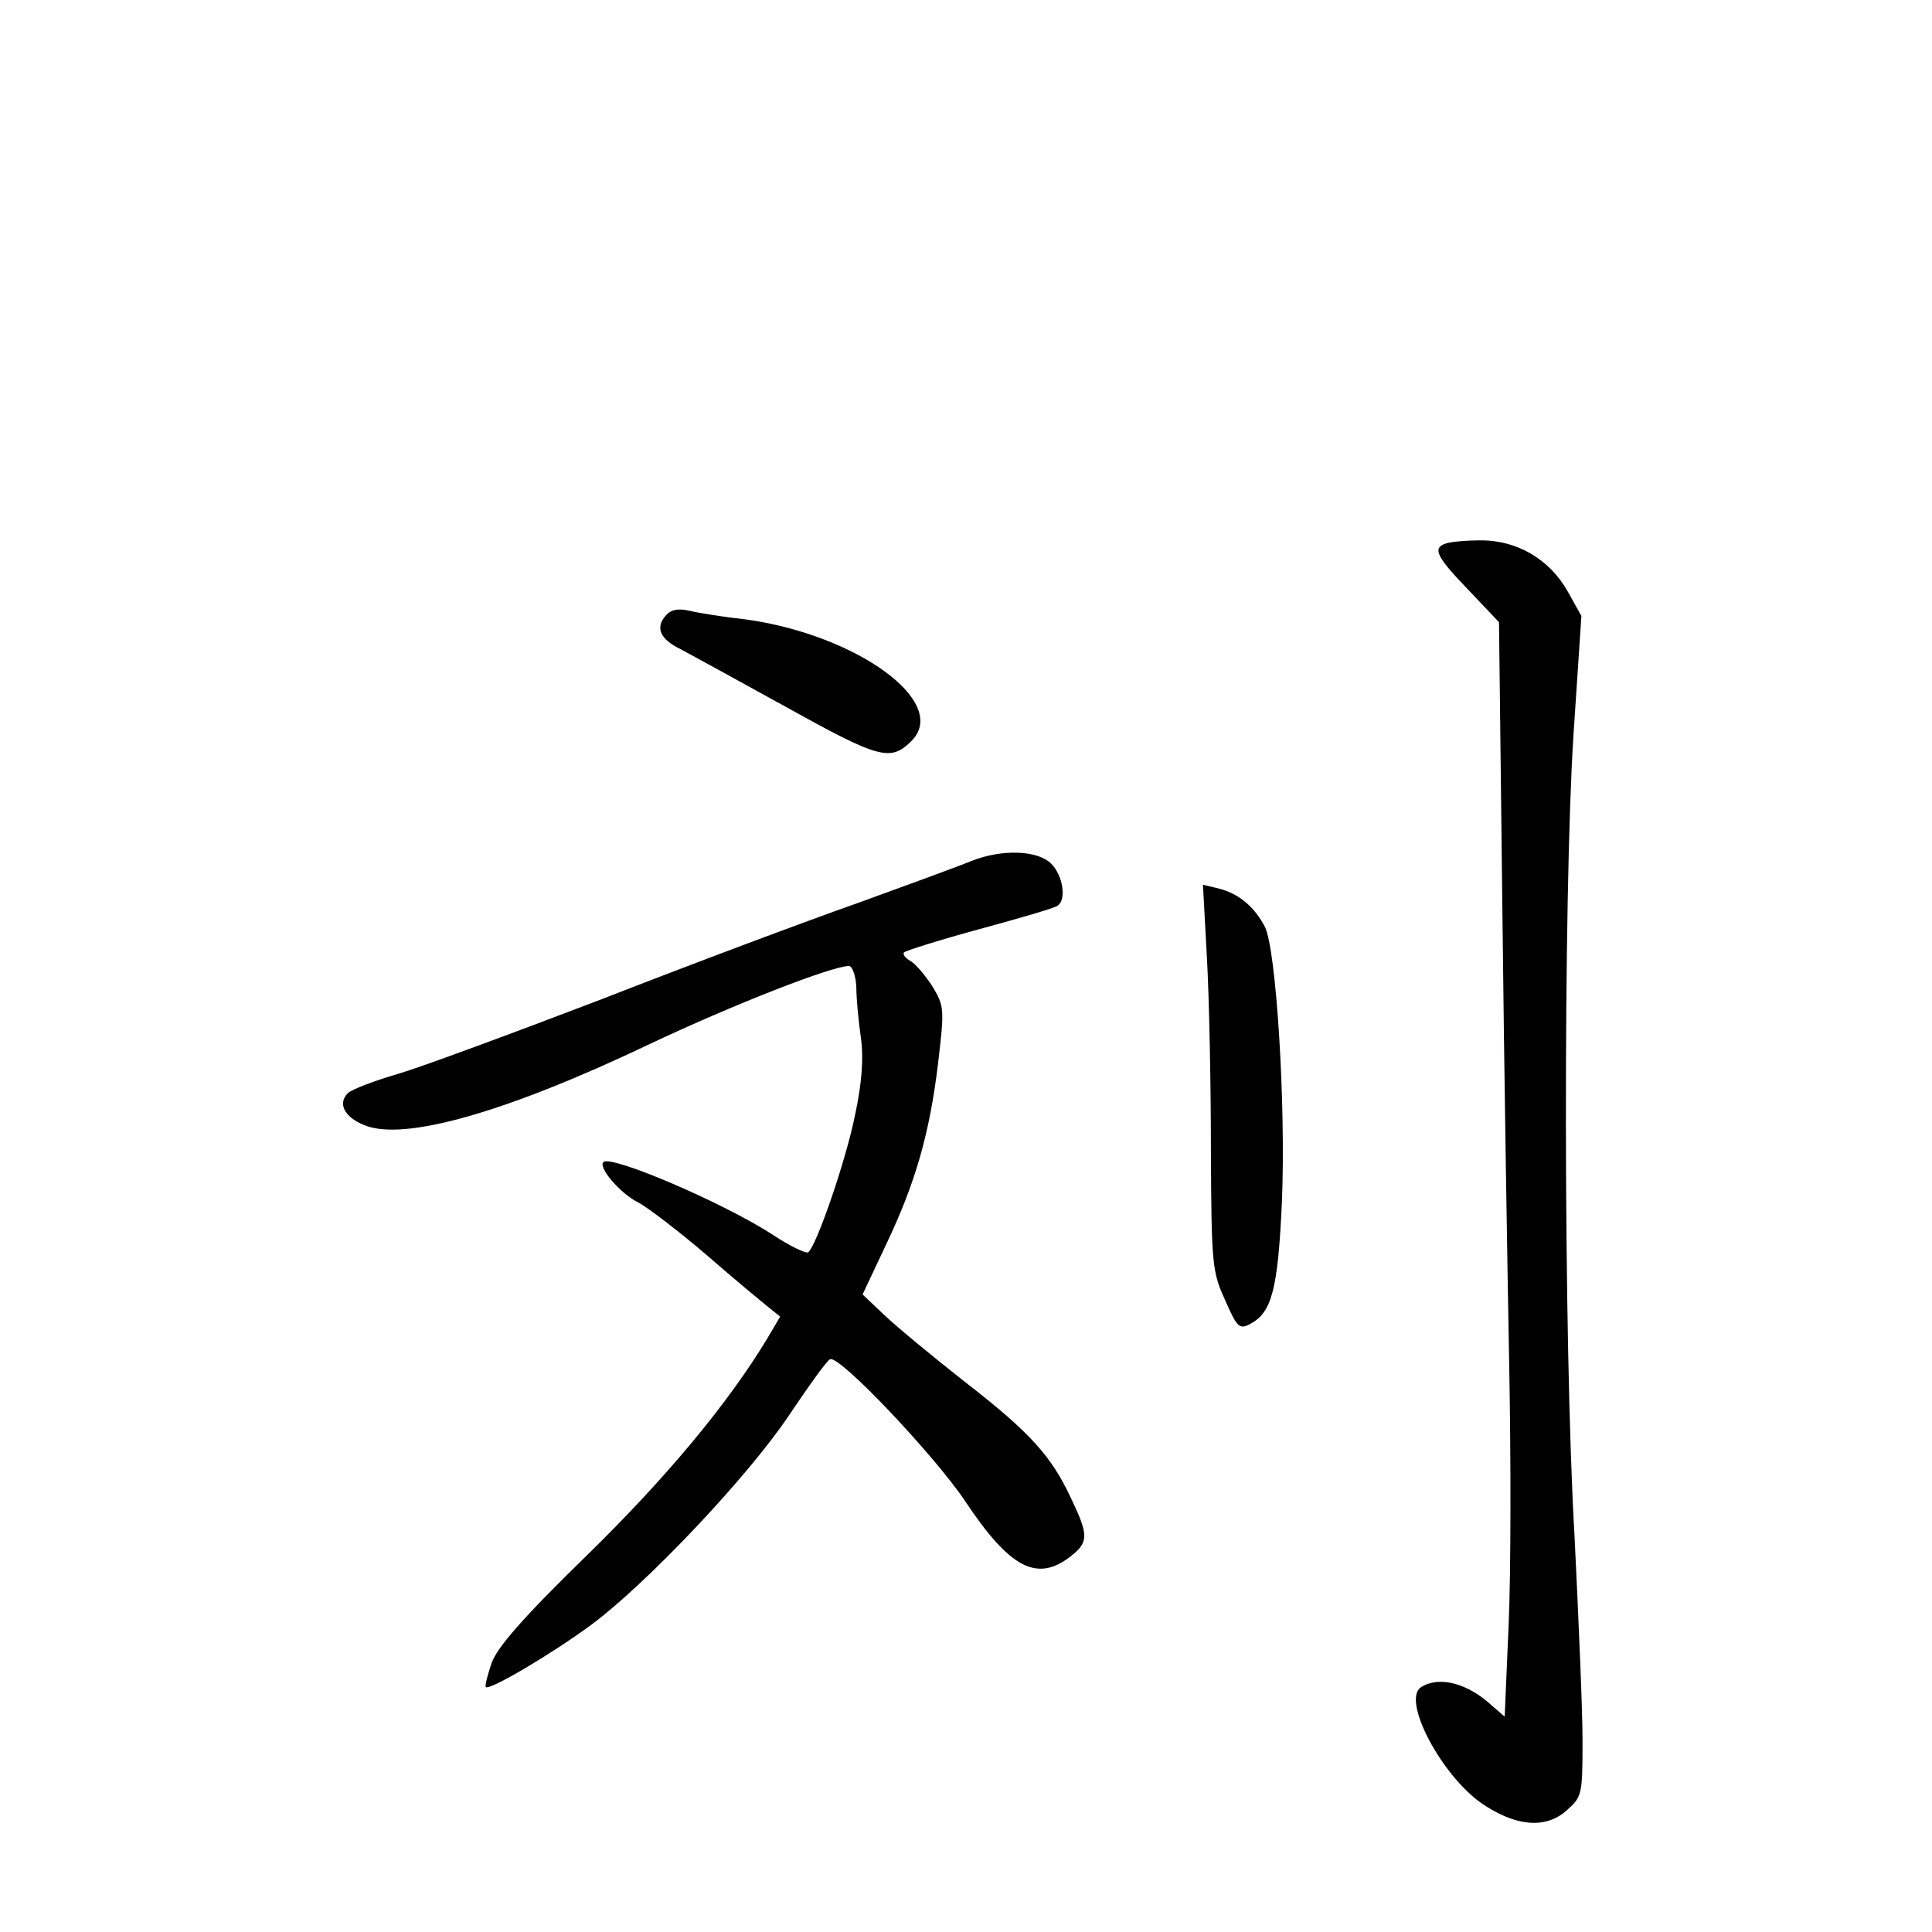 <?xml version="1.0" standalone="no"?>
<!DOCTYPE svg PUBLIC "-//W3C//DTD SVG 20010904//EN"
 "http://www.w3.org/TR/2001/REC-SVG-20010904/DTD/svg10.dtd">
<svg version="1.0" xmlns="http://www.w3.org/2000/svg"
 width="340pt" height="340pt" viewBox="0 0 340 340"
 preserveAspectRatio="xMidYMid meet">
<g transform="translate(0,340) scale(0.1,-0.1)"
fill="#000000" stroke="none">
<path d="M2543 2443 c-22 -8 -15 -23 41 -81 l54 -57 6 -510 c3 -280 9 -640 12
-800 3 -159 3 -363 -1 -453 l-7 -163 -22 19 c-43 40 -93 53 -125 33 -35 -22
35 -155 107 -205 59 -40 111 -45 148 -13 28 25 29 27 29 124 0 54 -7 215 -14
358 -20 343 -20 1129 -2 1411 l14 210 -24 43 c-32 57 -90 91 -155 90 -27 0
-55 -3 -61 -6z"/>
<path d="M1171 2316 c-18 -21 -9 -41 26 -58 15 -8 99 -54 186 -102 164 -91
184 -97 221 -60 68 68 -96 187 -292 214 -37 4 -81 11 -98 15 -21 5 -34 2 -43
-9z"/>
<path d="M1710 1885 c-19 -8 -109 -41 -200 -74 -91 -32 -294 -108 -450 -169
-157 -60 -319 -120 -360 -132 -41 -12 -81 -27 -88 -34 -18 -18 -6 -42 29 -56
69 -29 249 22 501 142 148 70 322 138 352 138 6 0 12 -17 13 -37 0 -21 4 -61
8 -89 5 -35 2 -79 -10 -135 -16 -81 -69 -234 -83 -243 -4 -2 -32 11 -62 31
-88 57 -285 141 -298 128 -10 -9 29 -55 61 -71 17 -9 72 -51 121 -93 48 -42
98 -83 109 -92 l20 -16 -23 -39 c-69 -114 -176 -243 -317 -381 -113 -110 -158
-162 -168 -190 -7 -21 -12 -40 -10 -42 7 -6 117 59 186 110 97 72 276 261 348
369 35 52 67 97 72 98 17 7 184 -170 237 -249 79 -119 127 -144 186 -98 32 25
32 37 1 102 -35 75 -72 116 -188 206 -56 44 -119 96 -141 117 l-38 36 41 87
c52 109 77 196 92 321 11 94 11 99 -10 134 -13 20 -30 40 -39 45 -9 5 -14 12
-11 15 3 3 63 22 133 41 70 19 132 37 137 41 16 10 10 53 -11 74 -24 24 -87
26 -140 5z"/>
<path d="M2124 1714 c4 -71 7 -223 7 -339 1 -199 2 -213 25 -263 21 -48 25
-52 44 -42 38 20 49 60 56 216 7 170 -10 443 -30 483 -19 36 -46 58 -80 67
l-29 7 7 -129z"/>
</g>
</svg>
